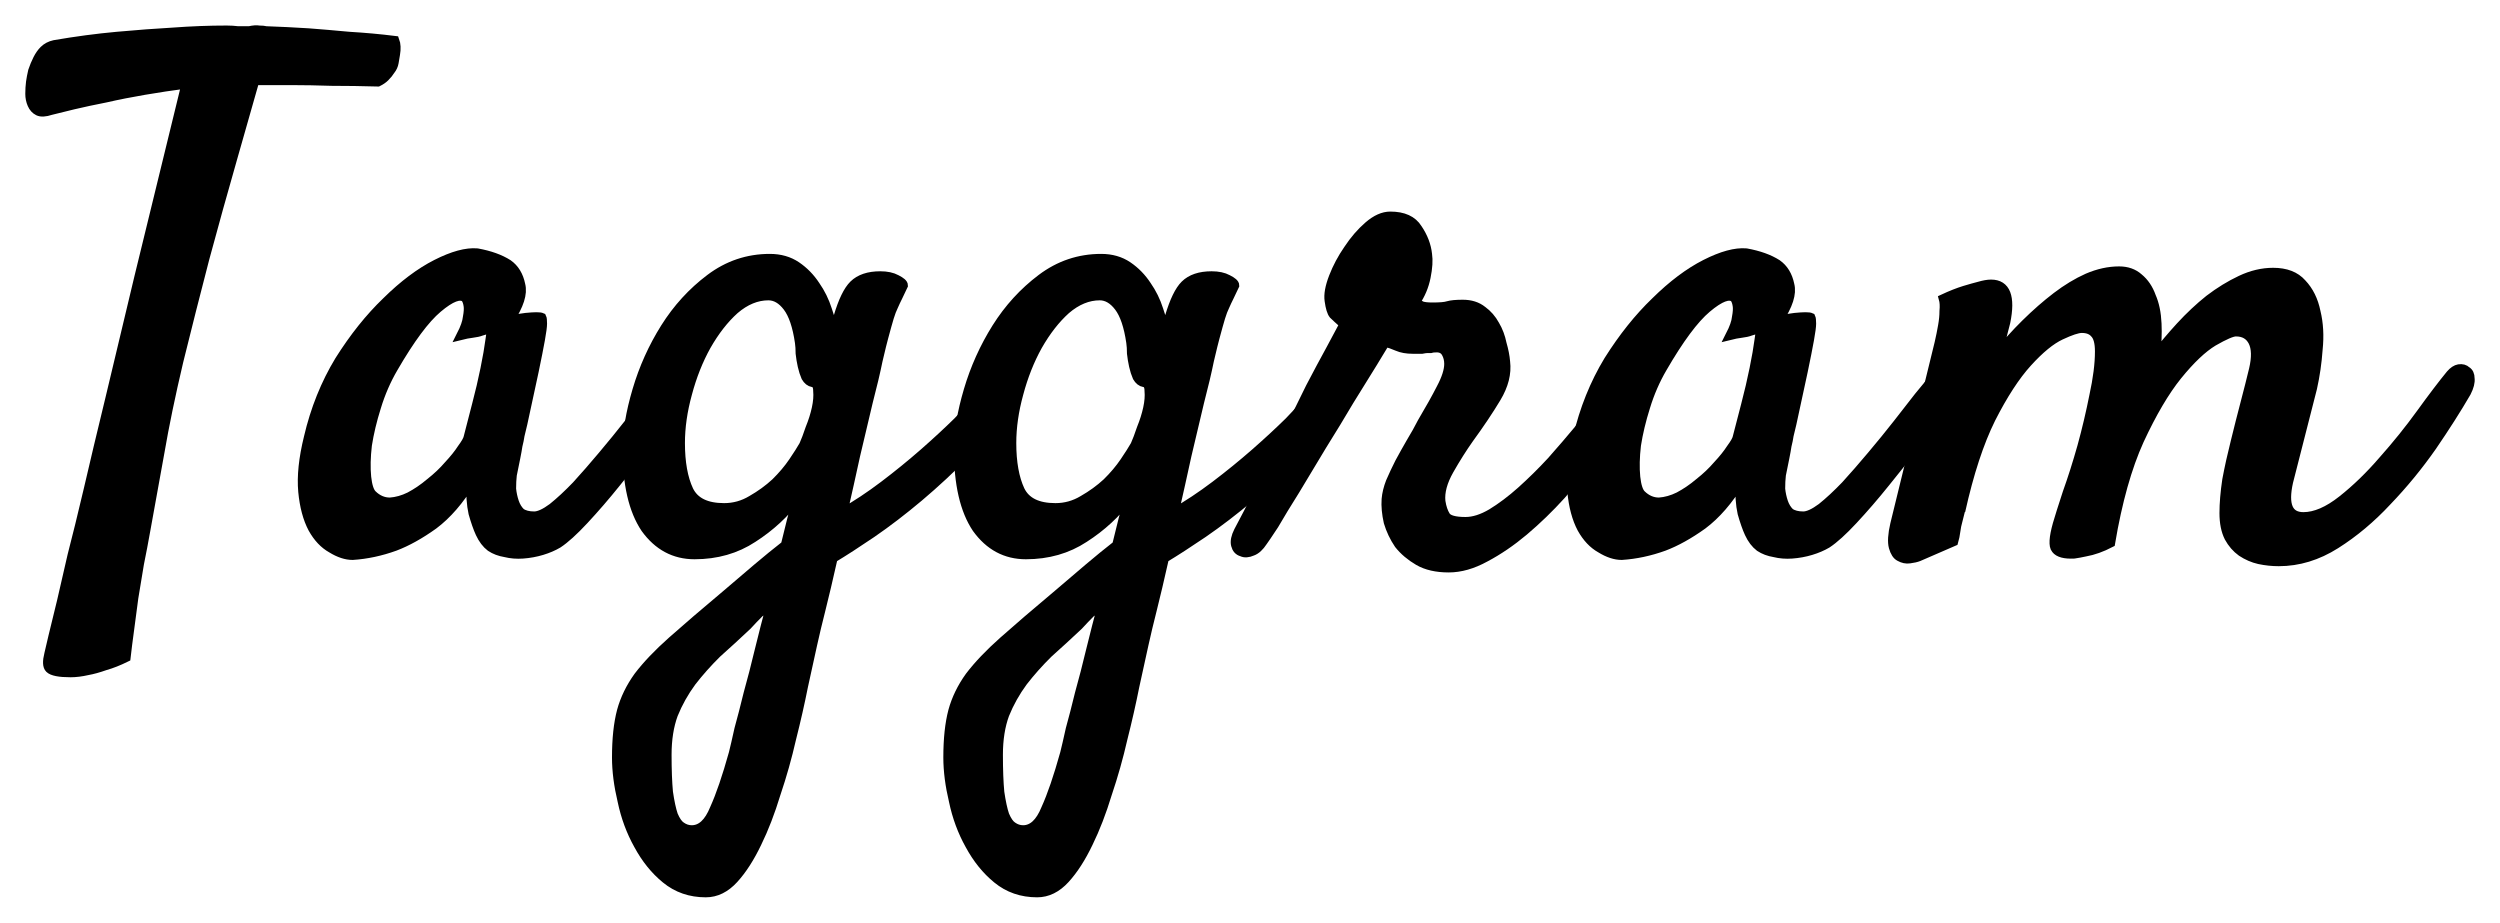 <svg width="84" height="31" viewBox="0 0 84 31" fill="none" xmlns="http://www.w3.org/2000/svg">
<path d="M1.709 3.713C1.52 3.776 1.378 3.783 1.284 3.737C1.189 3.69 1.118 3.612 1.071 3.503C1.024 3.395 1 3.278 1 3.154C1 3.014 1.008 2.881 1.024 2.757C1.039 2.648 1.063 2.524 1.095 2.384C1.142 2.244 1.197 2.112 1.26 1.987C1.323 1.863 1.394 1.762 1.473 1.684C1.567 1.591 1.685 1.529 1.827 1.498C2.552 1.373 3.253 1.28 3.931 1.218C4.624 1.155 5.247 1.109 5.798 1.078C6.429 1.031 7.035 1.008 7.618 1.008C7.744 1.008 7.87 1.016 7.997 1.031C8.123 1.031 8.249 1.031 8.375 1.031C8.517 1 8.627 0.992 8.706 1.008C8.8 1.008 8.879 1.016 8.942 1.031C9.399 1.047 9.872 1.07 10.36 1.101C10.77 1.132 11.227 1.171 11.731 1.218C12.251 1.249 12.763 1.295 13.268 1.358C13.315 1.482 13.323 1.638 13.291 1.824C13.275 1.917 13.26 2.011 13.244 2.104C13.228 2.197 13.189 2.283 13.126 2.361C13.079 2.438 13.015 2.516 12.937 2.594C12.874 2.656 12.795 2.71 12.7 2.757C12.165 2.742 11.645 2.734 11.14 2.734C10.652 2.718 10.218 2.71 9.84 2.71H8.564C8.359 3.426 8.107 4.312 7.807 5.369C7.508 6.411 7.201 7.515 6.886 8.681C6.586 9.832 6.295 10.983 6.011 12.133C5.743 13.269 5.53 14.295 5.373 15.212C5.215 16.099 5.058 16.969 4.9 17.825C4.837 18.182 4.766 18.555 4.687 18.944C4.624 19.333 4.561 19.714 4.498 20.087C4.451 20.46 4.404 20.818 4.356 21.16C4.309 21.502 4.27 21.813 4.238 22.093C3.986 22.217 3.75 22.311 3.529 22.373C3.309 22.451 3.112 22.505 2.938 22.536C2.733 22.583 2.544 22.606 2.371 22.606C1.993 22.606 1.756 22.559 1.662 22.466C1.583 22.389 1.575 22.225 1.638 21.976C1.685 21.759 1.827 21.168 2.064 20.204C2.158 19.799 2.276 19.286 2.418 18.664C2.576 18.058 2.757 17.319 2.962 16.448C3.167 15.562 3.411 14.536 3.695 13.37C3.978 12.188 4.301 10.835 4.664 9.311L6.247 2.827C5.775 2.889 5.31 2.959 4.853 3.037C4.396 3.115 3.962 3.2 3.553 3.294C3.159 3.371 2.796 3.449 2.465 3.527C2.15 3.605 1.898 3.667 1.709 3.713Z" fill="black"/>
<path d="M22.651 13.673C22.431 13.984 22.147 14.373 21.8 14.839C21.454 15.29 21.091 15.749 20.713 16.215C20.351 16.666 19.988 17.086 19.626 17.475C19.279 17.848 18.988 18.112 18.751 18.268C18.594 18.361 18.413 18.439 18.208 18.501C18.003 18.563 17.79 18.602 17.57 18.618C17.365 18.633 17.168 18.618 16.979 18.571C16.79 18.54 16.624 18.478 16.482 18.384C16.34 18.276 16.222 18.12 16.128 17.918C16.049 17.747 15.97 17.521 15.891 17.242C15.828 16.962 15.805 16.612 15.82 16.192C15.442 16.814 15.025 17.296 14.568 17.638C14.111 17.965 13.677 18.206 13.268 18.361C12.795 18.532 12.322 18.633 11.849 18.664C11.629 18.664 11.392 18.587 11.14 18.431C10.888 18.291 10.675 18.066 10.502 17.755C10.329 17.428 10.218 17.016 10.171 16.518C10.124 16.005 10.187 15.399 10.36 14.699C10.581 13.751 10.928 12.888 11.4 12.11C11.889 11.333 12.417 10.672 12.984 10.128C13.551 9.568 14.111 9.148 14.662 8.868C15.214 8.588 15.671 8.464 16.033 8.495C16.459 8.573 16.805 8.697 17.073 8.868C17.294 9.024 17.436 9.257 17.499 9.568C17.577 9.863 17.451 10.26 17.12 10.757C17.341 10.711 17.522 10.68 17.664 10.664C17.822 10.649 17.94 10.641 18.019 10.641C18.113 10.641 18.176 10.649 18.208 10.664C18.224 10.695 18.231 10.765 18.231 10.874C18.231 10.967 18.208 11.146 18.16 11.411C18.113 11.675 18.042 12.032 17.948 12.483C17.853 12.934 17.727 13.517 17.57 14.233C17.538 14.373 17.506 14.505 17.475 14.629C17.459 14.738 17.436 14.855 17.404 14.979C17.388 15.088 17.365 15.22 17.333 15.376C17.302 15.531 17.262 15.726 17.215 15.959C17.199 16.099 17.191 16.254 17.191 16.425C17.207 16.581 17.239 16.728 17.286 16.868C17.333 17.008 17.404 17.125 17.499 17.218C17.609 17.296 17.759 17.335 17.948 17.335C18.105 17.335 18.31 17.242 18.562 17.055C18.814 16.853 19.082 16.604 19.366 16.309C19.65 15.998 19.941 15.663 20.241 15.306C20.556 14.932 20.847 14.575 21.115 14.233C21.383 13.891 21.619 13.587 21.824 13.323C22.045 13.059 22.202 12.864 22.297 12.74C22.423 12.6 22.549 12.522 22.675 12.507C22.801 12.476 22.896 12.507 22.959 12.6C23.022 12.693 23.03 12.833 22.982 13.02C22.951 13.206 22.841 13.424 22.651 13.673ZM15.726 14.699C15.805 14.388 15.899 14.023 16.009 13.603C16.12 13.183 16.214 12.779 16.293 12.39C16.372 12.001 16.427 11.683 16.459 11.434C16.506 11.169 16.498 11.045 16.435 11.061C16.356 11.076 16.27 11.1 16.175 11.131C16.096 11.162 15.994 11.185 15.868 11.2C15.742 11.216 15.616 11.239 15.489 11.271C15.616 11.022 15.686 10.82 15.702 10.664C15.734 10.493 15.742 10.361 15.726 10.268C15.71 10.159 15.679 10.073 15.631 10.011C15.458 9.871 15.151 9.988 14.709 10.361C14.284 10.719 13.788 11.387 13.22 12.367C12.984 12.771 12.795 13.206 12.653 13.673C12.511 14.124 12.409 14.552 12.346 14.956C12.299 15.36 12.291 15.718 12.322 16.029C12.354 16.324 12.417 16.518 12.511 16.612C12.684 16.783 12.882 16.868 13.102 16.868C13.323 16.853 13.543 16.791 13.764 16.682C14 16.557 14.229 16.402 14.449 16.215C14.686 16.029 14.891 15.834 15.064 15.632C15.253 15.43 15.403 15.243 15.513 15.072C15.639 14.901 15.71 14.777 15.726 14.699Z" fill="black"/>
<path d="M27.308 21.65C27.229 22.023 27.127 22.489 27.001 23.049C26.89 23.609 26.756 24.2 26.599 24.822C26.457 25.444 26.284 26.058 26.079 26.665C25.89 27.287 25.677 27.839 25.441 28.321C25.204 28.818 24.944 29.223 24.661 29.534C24.377 29.845 24.062 30 23.715 30C23.195 30 22.746 29.845 22.368 29.534C22.005 29.238 21.698 28.857 21.446 28.391C21.194 27.94 21.013 27.45 20.902 26.921C20.776 26.392 20.713 25.903 20.713 25.452C20.713 24.83 20.768 24.309 20.879 23.889C20.989 23.485 21.178 23.096 21.446 22.723C21.73 22.35 22.108 21.953 22.581 21.533C23.053 21.113 23.66 20.593 24.401 19.971C24.763 19.66 25.11 19.364 25.441 19.084C25.771 18.804 26.087 18.548 26.386 18.314C26.465 18.003 26.536 17.716 26.599 17.451C26.678 17.172 26.741 16.923 26.788 16.705C26.378 17.249 25.882 17.708 25.299 18.081C24.732 18.454 24.078 18.641 23.337 18.641C22.659 18.641 22.108 18.346 21.682 17.755C21.273 17.148 21.068 16.262 21.068 15.096C21.068 14.52 21.178 13.86 21.399 13.113C21.619 12.367 21.934 11.667 22.344 11.014C22.754 10.361 23.258 9.809 23.857 9.358C24.456 8.907 25.125 8.681 25.866 8.681C26.213 8.681 26.512 8.767 26.764 8.938C27.016 9.109 27.229 9.327 27.402 9.591C27.576 9.84 27.71 10.112 27.804 10.408C27.899 10.687 27.97 10.952 28.017 11.2C28.049 11.107 28.072 11.014 28.088 10.921C28.104 10.812 28.127 10.719 28.159 10.641C28.316 10.112 28.49 9.754 28.679 9.568C28.884 9.366 29.183 9.265 29.577 9.265C29.798 9.265 29.979 9.303 30.121 9.381C30.278 9.459 30.357 9.529 30.357 9.591C30.278 9.762 30.215 9.894 30.168 9.988C30.121 10.081 30.073 10.182 30.026 10.291C29.979 10.384 29.932 10.509 29.884 10.664C29.837 10.82 29.774 11.045 29.695 11.341C29.664 11.449 29.601 11.706 29.506 12.11C29.427 12.499 29.317 12.965 29.175 13.51C29.049 14.054 28.907 14.652 28.75 15.306C28.608 15.959 28.466 16.596 28.324 17.218C28.766 16.969 29.223 16.666 29.695 16.309C30.168 15.951 30.617 15.585 31.043 15.212C31.468 14.839 31.846 14.489 32.177 14.163C32.508 13.821 32.752 13.541 32.91 13.323C33.036 13.136 33.178 13.004 33.335 12.927C33.493 12.849 33.627 12.825 33.737 12.857C33.863 12.872 33.934 12.942 33.95 13.066C33.981 13.175 33.934 13.331 33.808 13.533C33.446 14.108 33.004 14.668 32.484 15.212C31.964 15.741 31.429 16.239 30.877 16.705C30.341 17.156 29.814 17.56 29.293 17.918C28.789 18.26 28.356 18.54 27.993 18.758C27.836 19.457 27.702 20.025 27.592 20.46C27.481 20.896 27.387 21.292 27.308 21.65ZM24.33 17.055C24.661 17.055 24.968 16.969 25.252 16.798C25.551 16.627 25.819 16.433 26.055 16.215C26.291 15.982 26.488 15.749 26.646 15.515C26.804 15.282 26.922 15.096 27.001 14.956C27.064 14.816 27.135 14.629 27.213 14.396C27.308 14.163 27.379 13.937 27.426 13.72C27.473 13.502 27.489 13.307 27.473 13.136C27.473 12.965 27.418 12.872 27.308 12.857C27.213 12.841 27.135 12.779 27.072 12.67C27.024 12.561 26.985 12.437 26.953 12.297C26.922 12.157 26.898 12.017 26.883 11.877C26.883 11.737 26.875 11.613 26.859 11.504C26.78 10.96 26.646 10.563 26.457 10.314C26.268 10.065 26.055 9.941 25.819 9.941C25.425 9.941 25.047 10.097 24.684 10.408C24.338 10.719 24.022 11.123 23.739 11.62C23.471 12.102 23.258 12.639 23.101 13.23C22.943 13.805 22.864 14.357 22.864 14.886C22.864 15.539 22.959 16.068 23.148 16.472C23.337 16.861 23.731 17.055 24.33 17.055ZM23.242 27.878C23.558 27.878 23.81 27.644 23.999 27.178C24.204 26.727 24.416 26.105 24.637 25.312C24.684 25.125 24.747 24.853 24.826 24.495C24.921 24.153 25.023 23.757 25.133 23.306C25.259 22.855 25.386 22.365 25.512 21.837C25.638 21.323 25.771 20.802 25.913 20.274C25.787 20.383 25.653 20.491 25.512 20.6C25.386 20.725 25.252 20.865 25.11 21.02C24.763 21.347 24.424 21.658 24.093 21.953C23.778 22.264 23.494 22.583 23.242 22.909C22.99 23.252 22.785 23.617 22.628 24.006C22.486 24.394 22.415 24.845 22.415 25.358C22.415 25.872 22.431 26.291 22.462 26.618C22.51 26.945 22.565 27.201 22.628 27.388C22.707 27.574 22.793 27.699 22.888 27.761C22.998 27.839 23.116 27.878 23.242 27.878Z" fill="black"/>
<path d="M38.441 21.65C38.362 22.023 38.26 22.489 38.134 23.049C38.023 23.609 37.889 24.2 37.732 24.822C37.59 25.444 37.417 26.058 37.212 26.665C37.023 27.287 36.81 27.839 36.574 28.321C36.337 28.818 36.077 29.223 35.794 29.534C35.51 29.845 35.195 30 34.848 30C34.328 30 33.879 29.845 33.501 29.534C33.138 29.238 32.831 28.857 32.579 28.391C32.327 27.94 32.146 27.45 32.035 26.921C31.909 26.392 31.846 25.903 31.846 25.452C31.846 24.83 31.901 24.309 32.012 23.889C32.122 23.485 32.311 23.096 32.579 22.723C32.863 22.35 33.241 21.953 33.714 21.533C34.186 21.113 34.793 20.593 35.534 19.971C35.896 19.66 36.243 19.364 36.574 19.084C36.904 18.804 37.22 18.548 37.519 18.314C37.598 18.003 37.669 17.716 37.732 17.451C37.811 17.172 37.874 16.923 37.921 16.705C37.511 17.249 37.015 17.708 36.432 18.081C35.864 18.454 35.211 18.641 34.47 18.641C33.792 18.641 33.241 18.346 32.815 17.755C32.406 17.148 32.201 16.262 32.201 15.096C32.201 14.52 32.311 13.86 32.532 13.113C32.752 12.367 33.068 11.667 33.477 11.014C33.887 10.361 34.391 9.809 34.99 9.358C35.589 8.907 36.258 8.681 36.999 8.681C37.346 8.681 37.645 8.767 37.897 8.938C38.149 9.109 38.362 9.327 38.535 9.591C38.709 9.84 38.843 10.112 38.937 10.408C39.032 10.687 39.103 10.952 39.15 11.2C39.182 11.107 39.205 11.014 39.221 10.921C39.237 10.812 39.26 10.719 39.292 10.641C39.45 10.112 39.623 9.754 39.812 9.568C40.017 9.366 40.316 9.265 40.71 9.265C40.931 9.265 41.112 9.303 41.254 9.381C41.411 9.459 41.49 9.529 41.49 9.591C41.411 9.762 41.348 9.894 41.301 9.988C41.254 10.081 41.206 10.182 41.159 10.291C41.112 10.384 41.065 10.509 41.017 10.664C40.97 10.82 40.907 11.045 40.828 11.341C40.797 11.449 40.734 11.706 40.639 12.11C40.56 12.499 40.45 12.965 40.308 13.51C40.182 14.054 40.04 14.652 39.883 15.306C39.741 15.959 39.599 16.596 39.457 17.218C39.899 16.969 40.355 16.666 40.828 16.309C41.301 15.951 41.75 15.585 42.176 15.212C42.601 14.839 42.979 14.489 43.31 14.163C43.641 13.821 43.885 13.541 44.043 13.323C44.169 13.136 44.311 13.004 44.468 12.927C44.626 12.849 44.76 12.825 44.87 12.857C44.996 12.872 45.067 12.942 45.083 13.066C45.114 13.175 45.067 13.331 44.941 13.533C44.579 14.108 44.138 14.668 43.617 15.212C43.097 15.741 42.562 16.239 42.01 16.705C41.474 17.156 40.947 17.56 40.426 17.918C39.922 18.26 39.489 18.54 39.126 18.758C38.969 19.457 38.835 20.025 38.725 20.46C38.614 20.896 38.52 21.292 38.441 21.65ZM35.463 17.055C35.794 17.055 36.101 16.969 36.385 16.798C36.684 16.627 36.952 16.433 37.188 16.215C37.425 15.982 37.621 15.749 37.779 15.515C37.937 15.282 38.055 15.096 38.134 14.956C38.197 14.816 38.268 14.629 38.346 14.396C38.441 14.163 38.512 13.937 38.559 13.72C38.606 13.502 38.622 13.307 38.606 13.136C38.606 12.965 38.551 12.872 38.441 12.857C38.346 12.841 38.268 12.779 38.205 12.67C38.157 12.561 38.118 12.437 38.086 12.297C38.055 12.157 38.031 12.017 38.016 11.877C38.016 11.737 38.008 11.613 37.992 11.504C37.913 10.96 37.779 10.563 37.59 10.314C37.401 10.065 37.188 9.941 36.952 9.941C36.558 9.941 36.18 10.097 35.817 10.408C35.471 10.719 35.155 11.123 34.872 11.62C34.604 12.102 34.391 12.639 34.234 13.23C34.076 13.805 33.997 14.357 33.997 14.886C33.997 15.539 34.092 16.068 34.281 16.472C34.47 16.861 34.864 17.055 35.463 17.055ZM34.375 27.878C34.691 27.878 34.943 27.644 35.132 27.178C35.337 26.727 35.549 26.105 35.77 25.312C35.817 25.125 35.88 24.853 35.959 24.495C36.054 24.153 36.156 23.757 36.266 23.306C36.392 22.855 36.519 22.365 36.645 21.837C36.771 21.323 36.904 20.802 37.046 20.274C36.92 20.383 36.786 20.491 36.645 20.6C36.519 20.725 36.385 20.865 36.243 21.02C35.896 21.347 35.557 21.658 35.226 21.953C34.911 22.264 34.627 22.583 34.375 22.909C34.123 23.252 33.918 23.617 33.761 24.006C33.619 24.394 33.548 24.845 33.548 25.358C33.548 25.872 33.564 26.291 33.595 26.618C33.643 26.945 33.698 27.201 33.761 27.388C33.84 27.574 33.926 27.699 34.021 27.761C34.131 27.839 34.249 27.878 34.375 27.878Z" fill="black"/>
<path d="M42.436 18.198C42.325 18.369 42.207 18.478 42.081 18.524C41.939 18.587 41.821 18.594 41.727 18.548C41.616 18.517 41.545 18.439 41.514 18.314C41.482 18.19 41.514 18.035 41.608 17.848C41.656 17.755 41.766 17.545 41.939 17.218C42.097 16.892 42.294 16.503 42.53 16.052C42.751 15.585 42.995 15.088 43.263 14.559C43.531 14.015 43.783 13.502 44.019 13.02C44.271 12.538 44.5 12.11 44.705 11.737C44.91 11.348 45.059 11.068 45.154 10.897C44.98 10.742 44.862 10.633 44.799 10.571C44.736 10.493 44.689 10.338 44.657 10.104C44.626 9.902 44.673 9.638 44.799 9.311C44.925 8.985 45.091 8.674 45.296 8.378C45.501 8.067 45.729 7.803 45.981 7.585C46.233 7.368 46.477 7.259 46.714 7.259C47.155 7.259 47.462 7.399 47.636 7.679C47.825 7.958 47.935 8.246 47.967 8.542C47.998 8.744 47.982 9 47.919 9.311C47.856 9.622 47.738 9.902 47.565 10.151C47.612 10.182 47.675 10.221 47.754 10.268C47.833 10.299 47.959 10.314 48.132 10.314C48.384 10.314 48.558 10.299 48.652 10.268C48.762 10.236 48.928 10.221 49.148 10.221C49.416 10.221 49.637 10.291 49.81 10.431C49.984 10.555 50.126 10.719 50.236 10.921C50.346 11.107 50.425 11.317 50.472 11.55C50.535 11.768 50.575 11.97 50.59 12.157C50.638 12.546 50.535 12.95 50.283 13.37C50.031 13.79 49.724 14.248 49.361 14.746C49.141 15.057 48.92 15.407 48.699 15.795C48.479 16.184 48.384 16.534 48.416 16.845C48.447 17.047 48.502 17.21 48.581 17.335C48.66 17.459 48.881 17.521 49.243 17.521C49.511 17.521 49.802 17.428 50.118 17.242C50.449 17.039 50.779 16.791 51.11 16.495C51.457 16.184 51.796 15.85 52.127 15.492C52.458 15.119 52.765 14.761 53.049 14.419C53.332 14.062 53.569 13.743 53.758 13.463C53.963 13.183 54.112 12.981 54.207 12.857C54.286 12.732 54.388 12.647 54.514 12.6C54.64 12.553 54.751 12.553 54.845 12.6C54.94 12.647 54.995 12.74 55.011 12.88C55.042 13.02 54.987 13.206 54.845 13.44C54.751 13.595 54.585 13.844 54.349 14.186C54.128 14.528 53.852 14.909 53.521 15.329C53.206 15.749 52.852 16.184 52.458 16.635C52.064 17.07 51.646 17.475 51.205 17.848C50.779 18.206 50.346 18.501 49.905 18.734C49.479 18.968 49.07 19.084 48.676 19.084C48.266 19.084 47.927 19.006 47.659 18.851C47.392 18.695 47.171 18.509 46.998 18.291C46.84 18.058 46.722 17.809 46.643 17.545C46.58 17.265 46.556 17.008 46.572 16.775C46.588 16.588 46.635 16.394 46.714 16.192C46.808 15.974 46.911 15.757 47.021 15.539C47.147 15.306 47.273 15.08 47.399 14.863C47.541 14.629 47.667 14.404 47.778 14.186C48.045 13.735 48.258 13.354 48.416 13.043C48.589 12.717 48.676 12.444 48.676 12.227C48.676 12.087 48.644 11.963 48.581 11.854C48.518 11.745 48.416 11.69 48.274 11.69C48.179 11.69 48.108 11.698 48.061 11.714C48.03 11.714 47.99 11.714 47.943 11.714C47.911 11.714 47.856 11.721 47.778 11.737C47.715 11.737 47.612 11.737 47.47 11.737C47.265 11.737 47.092 11.706 46.95 11.644C46.808 11.582 46.675 11.535 46.548 11.504C46.485 11.613 46.344 11.846 46.123 12.204C45.902 12.561 45.642 12.981 45.343 13.463C45.059 13.945 44.752 14.45 44.421 14.979C44.106 15.508 43.806 16.005 43.523 16.472C43.239 16.923 43.003 17.311 42.814 17.638C42.609 17.949 42.483 18.136 42.436 18.198Z" fill="black"/>
<path d="M65.293 13.673C65.072 13.984 64.788 14.373 64.442 14.839C64.095 15.29 63.733 15.749 63.354 16.215C62.992 16.666 62.629 17.086 62.267 17.475C61.92 17.848 61.629 18.112 61.392 18.268C61.235 18.361 61.054 18.439 60.849 18.501C60.644 18.563 60.431 18.602 60.211 18.618C60.006 18.633 59.809 18.618 59.62 18.571C59.431 18.54 59.265 18.478 59.123 18.384C58.981 18.276 58.863 18.12 58.769 17.918C58.69 17.747 58.611 17.521 58.532 17.242C58.469 16.962 58.446 16.612 58.462 16.192C58.083 16.814 57.666 17.296 57.209 17.638C56.752 17.965 56.318 18.206 55.909 18.361C55.436 18.532 54.963 18.633 54.49 18.664C54.27 18.664 54.033 18.587 53.781 18.431C53.529 18.291 53.316 18.066 53.143 17.755C52.97 17.428 52.859 17.016 52.812 16.518C52.765 16.005 52.828 15.399 53.001 14.699C53.222 13.751 53.569 12.888 54.041 12.11C54.53 11.333 55.058 10.672 55.625 10.128C56.192 9.568 56.752 9.148 57.303 8.868C57.855 8.588 58.312 8.464 58.674 8.495C59.1 8.573 59.446 8.697 59.714 8.868C59.935 9.024 60.077 9.257 60.14 9.568C60.218 9.863 60.092 10.26 59.761 10.757C59.982 10.711 60.163 10.68 60.305 10.664C60.463 10.649 60.581 10.641 60.66 10.641C60.754 10.641 60.817 10.649 60.849 10.664C60.864 10.695 60.872 10.765 60.872 10.874C60.872 10.967 60.849 11.146 60.801 11.411C60.754 11.675 60.683 12.032 60.589 12.483C60.494 12.934 60.368 13.517 60.211 14.233C60.179 14.373 60.148 14.505 60.116 14.629C60.1 14.738 60.077 14.855 60.045 14.979C60.029 15.088 60.006 15.22 59.974 15.376C59.943 15.531 59.903 15.726 59.856 15.959C59.84 16.099 59.832 16.254 59.832 16.425C59.848 16.581 59.88 16.728 59.927 16.868C59.974 17.008 60.045 17.125 60.14 17.218C60.25 17.296 60.4 17.335 60.589 17.335C60.746 17.335 60.951 17.242 61.203 17.055C61.456 16.853 61.723 16.604 62.007 16.309C62.291 15.998 62.582 15.663 62.882 15.306C63.197 14.932 63.488 14.575 63.756 14.233C64.024 13.891 64.26 13.587 64.465 13.323C64.686 13.059 64.843 12.864 64.938 12.74C65.064 12.6 65.19 12.522 65.316 12.507C65.442 12.476 65.537 12.507 65.6 12.6C65.663 12.693 65.671 12.833 65.624 13.02C65.592 13.206 65.482 13.424 65.293 13.673ZM58.367 14.699C58.446 14.388 58.54 14.023 58.651 13.603C58.761 13.183 58.855 12.779 58.934 12.39C59.013 12.001 59.068 11.683 59.1 11.434C59.147 11.169 59.139 11.045 59.076 11.061C58.997 11.076 58.911 11.1 58.816 11.131C58.737 11.162 58.635 11.185 58.509 11.2C58.383 11.216 58.257 11.239 58.13 11.271C58.257 11.022 58.328 10.82 58.343 10.664C58.375 10.493 58.383 10.361 58.367 10.268C58.351 10.159 58.32 10.073 58.272 10.011C58.099 9.871 57.792 9.988 57.35 10.361C56.925 10.719 56.429 11.387 55.861 12.367C55.625 12.771 55.436 13.206 55.294 13.673C55.152 14.124 55.05 14.552 54.987 14.956C54.94 15.36 54.932 15.718 54.963 16.029C54.995 16.324 55.058 16.518 55.152 16.612C55.326 16.783 55.523 16.868 55.743 16.868C55.964 16.853 56.184 16.791 56.405 16.682C56.641 16.557 56.87 16.402 57.09 16.215C57.327 16.029 57.532 15.834 57.705 15.632C57.894 15.43 58.044 15.243 58.154 15.072C58.28 14.901 58.351 14.777 58.367 14.699Z" fill="black"/>
<path d="M74.724 17.242C74.724 16.915 74.755 16.542 74.818 16.122C74.897 15.702 74.992 15.274 75.102 14.839C75.212 14.388 75.323 13.953 75.433 13.533C75.543 13.113 75.638 12.74 75.716 12.413C75.811 12.009 75.803 11.698 75.693 11.48C75.582 11.263 75.393 11.154 75.126 11.154C74.999 11.154 74.747 11.263 74.369 11.48C74.007 11.698 73.605 12.079 73.164 12.623C72.738 13.152 72.313 13.875 71.887 14.793C71.478 15.694 71.154 16.845 70.918 18.244C70.619 18.4 70.335 18.501 70.067 18.548C69.925 18.579 69.799 18.602 69.689 18.618C69.374 18.633 69.169 18.579 69.074 18.454C68.98 18.346 68.996 18.066 69.122 17.615C69.185 17.397 69.295 17.047 69.453 16.565C69.626 16.083 69.791 15.562 69.949 15.002C70.107 14.427 70.24 13.86 70.351 13.3C70.477 12.724 70.54 12.227 70.54 11.807C70.54 11.511 70.485 11.309 70.374 11.2C70.28 11.092 70.138 11.037 69.949 11.037C69.807 11.037 69.571 11.115 69.24 11.271C68.909 11.426 68.539 11.729 68.129 12.18C67.719 12.631 67.31 13.261 66.9 14.069C66.506 14.863 66.167 15.896 65.883 17.172V17.125C65.852 17.249 65.82 17.374 65.789 17.498C65.757 17.607 65.734 17.724 65.718 17.848C65.702 17.972 65.679 18.089 65.647 18.198L64.465 18.711C64.386 18.742 64.284 18.765 64.158 18.781C64.048 18.797 63.937 18.773 63.827 18.711C63.733 18.664 63.662 18.555 63.614 18.384C63.567 18.213 63.583 17.957 63.662 17.615L65.151 11.527C65.198 11.325 65.237 11.131 65.269 10.944C65.3 10.773 65.316 10.61 65.316 10.454C65.332 10.283 65.324 10.143 65.293 10.034C65.56 9.91 65.797 9.817 66.002 9.754C66.207 9.692 66.372 9.646 66.498 9.614C66.656 9.568 66.79 9.544 66.9 9.544C67.404 9.544 67.57 9.972 67.396 10.827C67.333 11.076 67.239 11.442 67.113 11.924C67.412 11.55 67.727 11.2 68.058 10.874C68.405 10.532 68.751 10.229 69.098 9.964C69.445 9.7 69.791 9.49 70.138 9.335C70.501 9.179 70.855 9.101 71.202 9.101C71.47 9.101 71.69 9.179 71.864 9.335C72.053 9.49 72.195 9.7 72.289 9.964C72.399 10.213 72.462 10.516 72.478 10.874C72.494 11.216 72.478 11.574 72.431 11.947C72.683 11.62 72.959 11.294 73.258 10.967C73.573 10.625 73.896 10.322 74.227 10.058C74.574 9.793 74.928 9.576 75.291 9.405C75.653 9.234 76.016 9.148 76.378 9.148C76.804 9.148 77.127 9.272 77.347 9.521C77.584 9.77 77.741 10.089 77.82 10.477C77.915 10.866 77.938 11.286 77.891 11.737C77.859 12.188 77.796 12.623 77.702 13.043L76.898 16.192C76.725 16.969 76.89 17.358 77.395 17.358C77.789 17.358 78.222 17.172 78.695 16.798C79.167 16.425 79.624 15.982 80.066 15.469C80.523 14.956 80.948 14.427 81.342 13.883C81.736 13.339 82.067 12.903 82.335 12.577C82.429 12.468 82.524 12.406 82.618 12.39C82.729 12.374 82.815 12.398 82.878 12.46C82.957 12.507 82.997 12.592 82.997 12.717C83.012 12.841 82.973 12.996 82.878 13.183C82.563 13.727 82.177 14.334 81.72 15.002C81.263 15.655 80.759 16.27 80.207 16.845C79.672 17.42 79.097 17.902 78.482 18.291C77.867 18.68 77.229 18.874 76.567 18.874C76.347 18.874 76.126 18.851 75.906 18.804C75.701 18.758 75.504 18.672 75.315 18.548C75.141 18.423 74.999 18.26 74.889 18.058C74.779 17.84 74.724 17.568 74.724 17.242Z" fill="black"/>
<path d="M1.709 3.713C1.52 3.776 1.378 3.783 1.284 3.737C1.189 3.69 1.118 3.612 1.071 3.503C1.024 3.395 1 3.278 1 3.154C1 3.014 1.008 2.881 1.024 2.757C1.039 2.648 1.063 2.524 1.095 2.384C1.142 2.244 1.197 2.112 1.26 1.987C1.323 1.863 1.394 1.762 1.473 1.684C1.567 1.591 1.685 1.529 1.827 1.498C2.552 1.373 3.253 1.28 3.931 1.218C4.624 1.155 5.247 1.109 5.798 1.078C6.429 1.031 7.035 1.008 7.618 1.008C7.744 1.008 7.87 1.016 7.997 1.031C8.123 1.031 8.249 1.031 8.375 1.031C8.517 1 8.627 0.992 8.706 1.008C8.8 1.008 8.879 1.016 8.942 1.031C9.399 1.047 9.872 1.07 10.36 1.101C10.77 1.132 11.227 1.171 11.731 1.218C12.251 1.249 12.763 1.295 13.268 1.358C13.315 1.482 13.323 1.638 13.291 1.824C13.275 1.917 13.26 2.011 13.244 2.104C13.228 2.197 13.189 2.283 13.126 2.361C13.079 2.438 13.015 2.516 12.937 2.594C12.874 2.656 12.795 2.71 12.7 2.757C12.165 2.742 11.645 2.734 11.14 2.734C10.652 2.718 10.218 2.71 9.84 2.71H8.564C8.359 3.426 8.107 4.312 7.807 5.369C7.508 6.411 7.201 7.515 6.886 8.681C6.586 9.832 6.295 10.983 6.011 12.133C5.743 13.269 5.53 14.295 5.373 15.212C5.215 16.099 5.058 16.969 4.9 17.825C4.837 18.182 4.766 18.555 4.687 18.944C4.624 19.333 4.561 19.714 4.498 20.087C4.451 20.46 4.404 20.818 4.356 21.16C4.309 21.502 4.27 21.813 4.238 22.093C3.986 22.217 3.75 22.311 3.529 22.373C3.309 22.451 3.112 22.505 2.938 22.536C2.733 22.583 2.544 22.606 2.371 22.606C1.993 22.606 1.756 22.559 1.662 22.466C1.583 22.389 1.575 22.225 1.638 21.976C1.685 21.759 1.827 21.168 2.064 20.204C2.158 19.799 2.276 19.286 2.418 18.664C2.576 18.058 2.757 17.319 2.962 16.448C3.167 15.562 3.411 14.536 3.695 13.37C3.978 12.188 4.301 10.835 4.664 9.311L6.247 2.827C5.775 2.889 5.31 2.959 4.853 3.037C4.396 3.115 3.962 3.2 3.553 3.294C3.159 3.371 2.796 3.449 2.465 3.527C2.15 3.605 1.898 3.667 1.709 3.713Z" stroke="black" stroke-width="0.3"/>
<path d="M22.651 13.673C22.431 13.984 22.147 14.373 21.8 14.839C21.454 15.29 21.091 15.749 20.713 16.215C20.351 16.666 19.988 17.086 19.626 17.475C19.279 17.848 18.988 18.112 18.751 18.268C18.594 18.361 18.413 18.439 18.208 18.501C18.003 18.563 17.79 18.602 17.57 18.618C17.365 18.633 17.168 18.618 16.979 18.571C16.79 18.54 16.624 18.478 16.482 18.384C16.34 18.276 16.222 18.12 16.128 17.918C16.049 17.747 15.97 17.521 15.891 17.242C15.828 16.962 15.805 16.612 15.82 16.192C15.442 16.814 15.025 17.296 14.568 17.638C14.111 17.965 13.677 18.206 13.268 18.361C12.795 18.532 12.322 18.633 11.849 18.664C11.629 18.664 11.392 18.587 11.14 18.431C10.888 18.291 10.675 18.066 10.502 17.755C10.329 17.428 10.218 17.016 10.171 16.518C10.124 16.005 10.187 15.399 10.36 14.699C10.581 13.751 10.928 12.888 11.4 12.11C11.889 11.333 12.417 10.672 12.984 10.128C13.551 9.568 14.111 9.148 14.662 8.868C15.214 8.588 15.671 8.464 16.033 8.495C16.459 8.573 16.805 8.697 17.073 8.868C17.294 9.024 17.436 9.257 17.499 9.568C17.577 9.863 17.451 10.26 17.12 10.757C17.341 10.711 17.522 10.68 17.664 10.664C17.822 10.649 17.94 10.641 18.019 10.641C18.113 10.641 18.176 10.649 18.208 10.664C18.224 10.695 18.231 10.765 18.231 10.874C18.231 10.967 18.208 11.146 18.16 11.411C18.113 11.675 18.042 12.032 17.948 12.483C17.853 12.934 17.727 13.517 17.57 14.233C17.538 14.373 17.506 14.505 17.475 14.629C17.459 14.738 17.436 14.855 17.404 14.979C17.388 15.088 17.365 15.22 17.333 15.376C17.302 15.531 17.262 15.726 17.215 15.959C17.199 16.099 17.191 16.254 17.191 16.425C17.207 16.581 17.239 16.728 17.286 16.868C17.333 17.008 17.404 17.125 17.499 17.218C17.609 17.296 17.759 17.335 17.948 17.335C18.105 17.335 18.31 17.242 18.562 17.055C18.814 16.853 19.082 16.604 19.366 16.309C19.65 15.998 19.941 15.663 20.241 15.306C20.556 14.932 20.847 14.575 21.115 14.233C21.383 13.891 21.619 13.587 21.824 13.323C22.045 13.059 22.202 12.864 22.297 12.74C22.423 12.6 22.549 12.522 22.675 12.507C22.801 12.476 22.896 12.507 22.959 12.6C23.022 12.693 23.03 12.833 22.982 13.02C22.951 13.206 22.841 13.424 22.651 13.673ZM15.726 14.699C15.805 14.388 15.899 14.023 16.009 13.603C16.12 13.183 16.214 12.779 16.293 12.39C16.372 12.001 16.427 11.683 16.459 11.434C16.506 11.169 16.498 11.045 16.435 11.061C16.356 11.076 16.27 11.1 16.175 11.131C16.096 11.162 15.994 11.185 15.868 11.2C15.742 11.216 15.616 11.239 15.489 11.271C15.616 11.022 15.686 10.82 15.702 10.664C15.734 10.493 15.742 10.361 15.726 10.268C15.71 10.159 15.679 10.073 15.631 10.011C15.458 9.871 15.151 9.988 14.709 10.361C14.284 10.719 13.788 11.387 13.22 12.367C12.984 12.771 12.795 13.206 12.653 13.673C12.511 14.124 12.409 14.552 12.346 14.956C12.299 15.36 12.291 15.718 12.322 16.029C12.354 16.324 12.417 16.518 12.511 16.612C12.684 16.783 12.882 16.868 13.102 16.868C13.323 16.853 13.543 16.791 13.764 16.682C14 16.557 14.229 16.402 14.449 16.215C14.686 16.029 14.891 15.834 15.064 15.632C15.253 15.43 15.403 15.243 15.513 15.072C15.639 14.901 15.71 14.777 15.726 14.699Z" stroke="black" stroke-width="0.3"/>
<path d="M27.308 21.65C27.229 22.023 27.127 22.489 27.001 23.049C26.89 23.609 26.756 24.2 26.599 24.822C26.457 25.444 26.284 26.058 26.079 26.665C25.89 27.287 25.677 27.839 25.441 28.321C25.204 28.818 24.944 29.223 24.661 29.534C24.377 29.845 24.062 30 23.715 30C23.195 30 22.746 29.845 22.368 29.534C22.005 29.238 21.698 28.857 21.446 28.391C21.194 27.94 21.013 27.45 20.902 26.921C20.776 26.392 20.713 25.903 20.713 25.452C20.713 24.83 20.768 24.309 20.879 23.889C20.989 23.485 21.178 23.096 21.446 22.723C21.73 22.35 22.108 21.953 22.581 21.533C23.053 21.113 23.66 20.593 24.401 19.971C24.763 19.66 25.11 19.364 25.441 19.084C25.771 18.804 26.087 18.548 26.386 18.314C26.465 18.003 26.536 17.716 26.599 17.451C26.678 17.172 26.741 16.923 26.788 16.705C26.378 17.249 25.882 17.708 25.299 18.081C24.732 18.454 24.078 18.641 23.337 18.641C22.659 18.641 22.108 18.346 21.682 17.755C21.273 17.148 21.068 16.262 21.068 15.096C21.068 14.52 21.178 13.86 21.399 13.113C21.619 12.367 21.934 11.667 22.344 11.014C22.754 10.361 23.258 9.809 23.857 9.358C24.456 8.907 25.125 8.681 25.866 8.681C26.213 8.681 26.512 8.767 26.764 8.938C27.016 9.109 27.229 9.327 27.402 9.591C27.576 9.84 27.71 10.112 27.804 10.408C27.899 10.687 27.97 10.952 28.017 11.2C28.049 11.107 28.072 11.014 28.088 10.921C28.104 10.812 28.127 10.719 28.159 10.641C28.316 10.112 28.49 9.754 28.679 9.568C28.884 9.366 29.183 9.265 29.577 9.265C29.798 9.265 29.979 9.303 30.121 9.381C30.278 9.459 30.357 9.529 30.357 9.591C30.278 9.762 30.215 9.894 30.168 9.988C30.121 10.081 30.073 10.182 30.026 10.291C29.979 10.384 29.932 10.509 29.884 10.664C29.837 10.82 29.774 11.045 29.695 11.341C29.664 11.449 29.601 11.706 29.506 12.11C29.427 12.499 29.317 12.965 29.175 13.51C29.049 14.054 28.907 14.652 28.75 15.306C28.608 15.959 28.466 16.596 28.324 17.218C28.766 16.969 29.223 16.666 29.695 16.309C30.168 15.951 30.617 15.585 31.043 15.212C31.468 14.839 31.846 14.489 32.177 14.163C32.508 13.821 32.752 13.541 32.91 13.323C33.036 13.136 33.178 13.004 33.335 12.927C33.493 12.849 33.627 12.825 33.737 12.857C33.863 12.872 33.934 12.942 33.95 13.066C33.981 13.175 33.934 13.331 33.808 13.533C33.446 14.108 33.004 14.668 32.484 15.212C31.964 15.741 31.429 16.239 30.877 16.705C30.341 17.156 29.814 17.56 29.293 17.918C28.789 18.26 28.356 18.54 27.993 18.758C27.836 19.457 27.702 20.025 27.592 20.46C27.481 20.896 27.387 21.292 27.308 21.65ZM24.33 17.055C24.661 17.055 24.968 16.969 25.252 16.798C25.551 16.627 25.819 16.433 26.055 16.215C26.291 15.982 26.488 15.749 26.646 15.515C26.804 15.282 26.922 15.096 27.001 14.956C27.064 14.816 27.135 14.629 27.213 14.396C27.308 14.163 27.379 13.937 27.426 13.72C27.473 13.502 27.489 13.307 27.473 13.136C27.473 12.965 27.418 12.872 27.308 12.857C27.213 12.841 27.135 12.779 27.072 12.67C27.024 12.561 26.985 12.437 26.953 12.297C26.922 12.157 26.898 12.017 26.883 11.877C26.883 11.737 26.875 11.613 26.859 11.504C26.78 10.96 26.646 10.563 26.457 10.314C26.268 10.065 26.055 9.941 25.819 9.941C25.425 9.941 25.047 10.097 24.684 10.408C24.338 10.719 24.022 11.123 23.739 11.62C23.471 12.102 23.258 12.639 23.101 13.23C22.943 13.805 22.864 14.357 22.864 14.886C22.864 15.539 22.959 16.068 23.148 16.472C23.337 16.861 23.731 17.055 24.33 17.055ZM23.242 27.878C23.558 27.878 23.81 27.644 23.999 27.178C24.204 26.727 24.416 26.105 24.637 25.312C24.684 25.125 24.747 24.853 24.826 24.495C24.921 24.153 25.023 23.757 25.133 23.306C25.259 22.855 25.386 22.365 25.512 21.837C25.638 21.323 25.771 20.802 25.913 20.274C25.787 20.383 25.653 20.491 25.512 20.6C25.386 20.725 25.252 20.865 25.11 21.02C24.763 21.347 24.424 21.658 24.093 21.953C23.778 22.264 23.494 22.583 23.242 22.909C22.99 23.252 22.785 23.617 22.628 24.006C22.486 24.394 22.415 24.845 22.415 25.358C22.415 25.872 22.431 26.291 22.462 26.618C22.51 26.945 22.565 27.201 22.628 27.388C22.707 27.574 22.793 27.699 22.888 27.761C22.998 27.839 23.116 27.878 23.242 27.878Z" stroke="black" stroke-width="0.3"/>
<path d="M38.441 21.65C38.362 22.023 38.26 22.489 38.134 23.049C38.023 23.609 37.889 24.2 37.732 24.822C37.59 25.444 37.417 26.058 37.212 26.665C37.023 27.287 36.81 27.839 36.574 28.321C36.337 28.818 36.077 29.223 35.794 29.534C35.51 29.845 35.195 30 34.848 30C34.328 30 33.879 29.845 33.501 29.534C33.138 29.238 32.831 28.857 32.579 28.391C32.327 27.94 32.146 27.45 32.035 26.921C31.909 26.392 31.846 25.903 31.846 25.452C31.846 24.83 31.901 24.309 32.012 23.889C32.122 23.485 32.311 23.096 32.579 22.723C32.863 22.35 33.241 21.953 33.714 21.533C34.186 21.113 34.793 20.593 35.534 19.971C35.896 19.66 36.243 19.364 36.574 19.084C36.904 18.804 37.22 18.548 37.519 18.314C37.598 18.003 37.669 17.716 37.732 17.451C37.811 17.172 37.874 16.923 37.921 16.705C37.511 17.249 37.015 17.708 36.432 18.081C35.864 18.454 35.211 18.641 34.47 18.641C33.792 18.641 33.241 18.346 32.815 17.755C32.406 17.148 32.201 16.262 32.201 15.096C32.201 14.52 32.311 13.86 32.532 13.113C32.752 12.367 33.068 11.667 33.477 11.014C33.887 10.361 34.391 9.809 34.99 9.358C35.589 8.907 36.258 8.681 36.999 8.681C37.346 8.681 37.645 8.767 37.897 8.938C38.149 9.109 38.362 9.327 38.535 9.591C38.709 9.84 38.843 10.112 38.937 10.408C39.032 10.687 39.103 10.952 39.15 11.2C39.182 11.107 39.205 11.014 39.221 10.921C39.237 10.812 39.26 10.719 39.292 10.641C39.45 10.112 39.623 9.754 39.812 9.568C40.017 9.366 40.316 9.265 40.71 9.265C40.931 9.265 41.112 9.303 41.254 9.381C41.411 9.459 41.49 9.529 41.49 9.591C41.411 9.762 41.348 9.894 41.301 9.988C41.254 10.081 41.206 10.182 41.159 10.291C41.112 10.384 41.065 10.509 41.017 10.664C40.97 10.82 40.907 11.045 40.828 11.341C40.797 11.449 40.734 11.706 40.639 12.11C40.56 12.499 40.45 12.965 40.308 13.51C40.182 14.054 40.04 14.652 39.883 15.306C39.741 15.959 39.599 16.596 39.457 17.218C39.899 16.969 40.355 16.666 40.828 16.309C41.301 15.951 41.75 15.585 42.176 15.212C42.601 14.839 42.979 14.489 43.31 14.163C43.641 13.821 43.885 13.541 44.043 13.323C44.169 13.136 44.311 13.004 44.468 12.927C44.626 12.849 44.76 12.825 44.87 12.857C44.996 12.872 45.067 12.942 45.083 13.066C45.114 13.175 45.067 13.331 44.941 13.533C44.579 14.108 44.138 14.668 43.617 15.212C43.097 15.741 42.562 16.239 42.01 16.705C41.474 17.156 40.947 17.56 40.426 17.918C39.922 18.26 39.489 18.54 39.126 18.758C38.969 19.457 38.835 20.025 38.725 20.46C38.614 20.896 38.52 21.292 38.441 21.65ZM35.463 17.055C35.794 17.055 36.101 16.969 36.385 16.798C36.684 16.627 36.952 16.433 37.188 16.215C37.425 15.982 37.621 15.749 37.779 15.515C37.937 15.282 38.055 15.096 38.134 14.956C38.197 14.816 38.268 14.629 38.346 14.396C38.441 14.163 38.512 13.937 38.559 13.72C38.606 13.502 38.622 13.307 38.606 13.136C38.606 12.965 38.551 12.872 38.441 12.857C38.346 12.841 38.268 12.779 38.205 12.67C38.157 12.561 38.118 12.437 38.086 12.297C38.055 12.157 38.031 12.017 38.016 11.877C38.016 11.737 38.008 11.613 37.992 11.504C37.913 10.96 37.779 10.563 37.59 10.314C37.401 10.065 37.188 9.941 36.952 9.941C36.558 9.941 36.18 10.097 35.817 10.408C35.471 10.719 35.155 11.123 34.872 11.62C34.604 12.102 34.391 12.639 34.234 13.23C34.076 13.805 33.997 14.357 33.997 14.886C33.997 15.539 34.092 16.068 34.281 16.472C34.47 16.861 34.864 17.055 35.463 17.055ZM34.375 27.878C34.691 27.878 34.943 27.644 35.132 27.178C35.337 26.727 35.549 26.105 35.77 25.312C35.817 25.125 35.88 24.853 35.959 24.495C36.054 24.153 36.156 23.757 36.266 23.306C36.392 22.855 36.519 22.365 36.645 21.837C36.771 21.323 36.904 20.802 37.046 20.274C36.92 20.383 36.786 20.491 36.645 20.6C36.519 20.725 36.385 20.865 36.243 21.02C35.896 21.347 35.557 21.658 35.226 21.953C34.911 22.264 34.627 22.583 34.375 22.909C34.123 23.252 33.918 23.617 33.761 24.006C33.619 24.394 33.548 24.845 33.548 25.358C33.548 25.872 33.564 26.291 33.595 26.618C33.643 26.945 33.698 27.201 33.761 27.388C33.84 27.574 33.926 27.699 34.021 27.761C34.131 27.839 34.249 27.878 34.375 27.878Z" stroke="black" stroke-width="0.3"/>
<path d="M42.436 18.198C42.325 18.369 42.207 18.478 42.081 18.524C41.939 18.587 41.821 18.594 41.727 18.548C41.616 18.517 41.545 18.439 41.514 18.314C41.482 18.19 41.514 18.035 41.608 17.848C41.656 17.755 41.766 17.545 41.939 17.218C42.097 16.892 42.294 16.503 42.53 16.052C42.751 15.585 42.995 15.088 43.263 14.559C43.531 14.015 43.783 13.502 44.019 13.02C44.271 12.538 44.5 12.11 44.705 11.737C44.91 11.348 45.059 11.068 45.154 10.897C44.98 10.742 44.862 10.633 44.799 10.571C44.736 10.493 44.689 10.338 44.657 10.104C44.626 9.902 44.673 9.638 44.799 9.311C44.925 8.985 45.091 8.674 45.296 8.378C45.501 8.067 45.729 7.803 45.981 7.585C46.233 7.368 46.477 7.259 46.714 7.259C47.155 7.259 47.462 7.399 47.636 7.679C47.825 7.958 47.935 8.246 47.967 8.542C47.998 8.744 47.982 9 47.919 9.311C47.856 9.622 47.738 9.902 47.565 10.151C47.612 10.182 47.675 10.221 47.754 10.268C47.833 10.299 47.959 10.314 48.132 10.314C48.384 10.314 48.558 10.299 48.652 10.268C48.762 10.236 48.928 10.221 49.148 10.221C49.416 10.221 49.637 10.291 49.81 10.431C49.984 10.555 50.126 10.719 50.236 10.921C50.346 11.107 50.425 11.317 50.472 11.55C50.535 11.768 50.575 11.97 50.59 12.157C50.638 12.546 50.535 12.95 50.283 13.37C50.031 13.79 49.724 14.248 49.361 14.746C49.141 15.057 48.92 15.407 48.699 15.795C48.479 16.184 48.384 16.534 48.416 16.845C48.447 17.047 48.502 17.21 48.581 17.335C48.66 17.459 48.881 17.521 49.243 17.521C49.511 17.521 49.802 17.428 50.118 17.242C50.449 17.039 50.779 16.791 51.11 16.495C51.457 16.184 51.796 15.85 52.127 15.492C52.458 15.119 52.765 14.761 53.049 14.419C53.332 14.062 53.569 13.743 53.758 13.463C53.963 13.183 54.112 12.981 54.207 12.857C54.286 12.732 54.388 12.647 54.514 12.6C54.64 12.553 54.751 12.553 54.845 12.6C54.94 12.647 54.995 12.74 55.011 12.88C55.042 13.02 54.987 13.206 54.845 13.44C54.751 13.595 54.585 13.844 54.349 14.186C54.128 14.528 53.852 14.909 53.521 15.329C53.206 15.749 52.852 16.184 52.458 16.635C52.064 17.07 51.646 17.475 51.205 17.848C50.779 18.206 50.346 18.501 49.905 18.734C49.479 18.968 49.07 19.084 48.676 19.084C48.266 19.084 47.927 19.006 47.659 18.851C47.392 18.695 47.171 18.509 46.998 18.291C46.84 18.058 46.722 17.809 46.643 17.545C46.58 17.265 46.556 17.008 46.572 16.775C46.588 16.588 46.635 16.394 46.714 16.192C46.808 15.974 46.911 15.757 47.021 15.539C47.147 15.306 47.273 15.08 47.399 14.863C47.541 14.629 47.667 14.404 47.778 14.186C48.045 13.735 48.258 13.354 48.416 13.043C48.589 12.717 48.676 12.444 48.676 12.227C48.676 12.087 48.644 11.963 48.581 11.854C48.518 11.745 48.416 11.69 48.274 11.69C48.179 11.69 48.108 11.698 48.061 11.714C48.03 11.714 47.99 11.714 47.943 11.714C47.911 11.714 47.856 11.721 47.778 11.737C47.715 11.737 47.612 11.737 47.47 11.737C47.265 11.737 47.092 11.706 46.95 11.644C46.808 11.582 46.675 11.535 46.548 11.504C46.485 11.613 46.344 11.846 46.123 12.204C45.902 12.561 45.642 12.981 45.343 13.463C45.059 13.945 44.752 14.45 44.421 14.979C44.106 15.508 43.806 16.005 43.523 16.472C43.239 16.923 43.003 17.311 42.814 17.638C42.609 17.949 42.483 18.136 42.436 18.198Z" stroke="black" stroke-width="0.3"/>
<path d="M65.293 13.673C65.072 13.984 64.788 14.373 64.442 14.839C64.095 15.29 63.733 15.749 63.354 16.215C62.992 16.666 62.629 17.086 62.267 17.475C61.92 17.848 61.629 18.112 61.392 18.268C61.235 18.361 61.054 18.439 60.849 18.501C60.644 18.563 60.431 18.602 60.211 18.618C60.006 18.633 59.809 18.618 59.62 18.571C59.431 18.54 59.265 18.478 59.123 18.384C58.981 18.276 58.863 18.12 58.769 17.918C58.69 17.747 58.611 17.521 58.532 17.242C58.469 16.962 58.446 16.612 58.462 16.192C58.083 16.814 57.666 17.296 57.209 17.638C56.752 17.965 56.318 18.206 55.909 18.361C55.436 18.532 54.963 18.633 54.49 18.664C54.27 18.664 54.033 18.587 53.781 18.431C53.529 18.291 53.316 18.066 53.143 17.755C52.97 17.428 52.859 17.016 52.812 16.518C52.765 16.005 52.828 15.399 53.001 14.699C53.222 13.751 53.569 12.888 54.041 12.11C54.53 11.333 55.058 10.672 55.625 10.128C56.192 9.568 56.752 9.148 57.303 8.868C57.855 8.588 58.312 8.464 58.674 8.495C59.1 8.573 59.446 8.697 59.714 8.868C59.935 9.024 60.077 9.257 60.14 9.568C60.218 9.863 60.092 10.26 59.761 10.757C59.982 10.711 60.163 10.68 60.305 10.664C60.463 10.649 60.581 10.641 60.66 10.641C60.754 10.641 60.817 10.649 60.849 10.664C60.864 10.695 60.872 10.765 60.872 10.874C60.872 10.967 60.849 11.146 60.801 11.411C60.754 11.675 60.683 12.032 60.589 12.483C60.494 12.934 60.368 13.517 60.211 14.233C60.179 14.373 60.148 14.505 60.116 14.629C60.1 14.738 60.077 14.855 60.045 14.979C60.029 15.088 60.006 15.22 59.974 15.376C59.943 15.531 59.903 15.726 59.856 15.959C59.84 16.099 59.832 16.254 59.832 16.425C59.848 16.581 59.88 16.728 59.927 16.868C59.974 17.008 60.045 17.125 60.14 17.218C60.25 17.296 60.4 17.335 60.589 17.335C60.746 17.335 60.951 17.242 61.203 17.055C61.456 16.853 61.723 16.604 62.007 16.309C62.291 15.998 62.582 15.663 62.882 15.306C63.197 14.932 63.488 14.575 63.756 14.233C64.024 13.891 64.26 13.587 64.465 13.323C64.686 13.059 64.843 12.864 64.938 12.74C65.064 12.6 65.19 12.522 65.316 12.507C65.442 12.476 65.537 12.507 65.6 12.6C65.663 12.693 65.671 12.833 65.624 13.02C65.592 13.206 65.482 13.424 65.293 13.673ZM58.367 14.699C58.446 14.388 58.54 14.023 58.651 13.603C58.761 13.183 58.855 12.779 58.934 12.39C59.013 12.001 59.068 11.683 59.1 11.434C59.147 11.169 59.139 11.045 59.076 11.061C58.997 11.076 58.911 11.1 58.816 11.131C58.737 11.162 58.635 11.185 58.509 11.2C58.383 11.216 58.257 11.239 58.13 11.271C58.257 11.022 58.328 10.82 58.343 10.664C58.375 10.493 58.383 10.361 58.367 10.268C58.351 10.159 58.32 10.073 58.272 10.011C58.099 9.871 57.792 9.988 57.35 10.361C56.925 10.719 56.429 11.387 55.861 12.367C55.625 12.771 55.436 13.206 55.294 13.673C55.152 14.124 55.05 14.552 54.987 14.956C54.94 15.36 54.932 15.718 54.963 16.029C54.995 16.324 55.058 16.518 55.152 16.612C55.326 16.783 55.523 16.868 55.743 16.868C55.964 16.853 56.184 16.791 56.405 16.682C56.641 16.557 56.87 16.402 57.09 16.215C57.327 16.029 57.532 15.834 57.705 15.632C57.894 15.43 58.044 15.243 58.154 15.072C58.28 14.901 58.351 14.777 58.367 14.699Z" stroke="black" stroke-width="0.3"/>
<path d="M74.724 17.242C74.724 16.915 74.755 16.542 74.818 16.122C74.897 15.702 74.992 15.274 75.102 14.839C75.212 14.388 75.323 13.953 75.433 13.533C75.543 13.113 75.638 12.74 75.716 12.413C75.811 12.009 75.803 11.698 75.693 11.48C75.582 11.263 75.393 11.154 75.126 11.154C74.999 11.154 74.747 11.263 74.369 11.48C74.007 11.698 73.605 12.079 73.164 12.623C72.738 13.152 72.313 13.875 71.887 14.793C71.478 15.694 71.154 16.845 70.918 18.244C70.619 18.4 70.335 18.501 70.067 18.548C69.925 18.579 69.799 18.602 69.689 18.618C69.374 18.633 69.169 18.579 69.074 18.454C68.98 18.346 68.996 18.066 69.122 17.615C69.185 17.397 69.295 17.047 69.453 16.565C69.626 16.083 69.791 15.562 69.949 15.002C70.107 14.427 70.24 13.86 70.351 13.3C70.477 12.724 70.54 12.227 70.54 11.807C70.54 11.511 70.485 11.309 70.374 11.2C70.28 11.092 70.138 11.037 69.949 11.037C69.807 11.037 69.571 11.115 69.24 11.271C68.909 11.426 68.539 11.729 68.129 12.18C67.719 12.631 67.31 13.261 66.9 14.069C66.506 14.863 66.167 15.896 65.883 17.172V17.125C65.852 17.249 65.82 17.374 65.789 17.498C65.757 17.607 65.734 17.724 65.718 17.848C65.702 17.972 65.679 18.089 65.647 18.198L64.465 18.711C64.386 18.742 64.284 18.765 64.158 18.781C64.048 18.797 63.937 18.773 63.827 18.711C63.733 18.664 63.662 18.555 63.614 18.384C63.567 18.213 63.583 17.957 63.662 17.615L65.151 11.527C65.198 11.325 65.237 11.131 65.269 10.944C65.3 10.773 65.316 10.61 65.316 10.454C65.332 10.283 65.324 10.143 65.293 10.034C65.56 9.91 65.797 9.817 66.002 9.754C66.207 9.692 66.372 9.646 66.498 9.614C66.656 9.568 66.79 9.544 66.9 9.544C67.404 9.544 67.57 9.972 67.396 10.827C67.333 11.076 67.239 11.442 67.113 11.924C67.412 11.55 67.727 11.2 68.058 10.874C68.405 10.532 68.751 10.229 69.098 9.964C69.445 9.7 69.791 9.49 70.138 9.335C70.501 9.179 70.855 9.101 71.202 9.101C71.47 9.101 71.69 9.179 71.864 9.335C72.053 9.49 72.195 9.7 72.289 9.964C72.399 10.213 72.462 10.516 72.478 10.874C72.494 11.216 72.478 11.574 72.431 11.947C72.683 11.62 72.959 11.294 73.258 10.967C73.573 10.625 73.896 10.322 74.227 10.058C74.574 9.793 74.928 9.576 75.291 9.405C75.653 9.234 76.016 9.148 76.378 9.148C76.804 9.148 77.127 9.272 77.347 9.521C77.584 9.77 77.741 10.089 77.82 10.477C77.915 10.866 77.938 11.286 77.891 11.737C77.859 12.188 77.796 12.623 77.702 13.043L76.898 16.192C76.725 16.969 76.89 17.358 77.395 17.358C77.789 17.358 78.222 17.172 78.695 16.798C79.167 16.425 79.624 15.982 80.066 15.469C80.523 14.956 80.948 14.427 81.342 13.883C81.736 13.339 82.067 12.903 82.335 12.577C82.429 12.468 82.524 12.406 82.618 12.39C82.729 12.374 82.815 12.398 82.878 12.46C82.957 12.507 82.997 12.592 82.997 12.717C83.012 12.841 82.973 12.996 82.878 13.183C82.563 13.727 82.177 14.334 81.72 15.002C81.263 15.655 80.759 16.27 80.207 16.845C79.672 17.42 79.097 17.902 78.482 18.291C77.867 18.68 77.229 18.874 76.567 18.874C76.347 18.874 76.126 18.851 75.906 18.804C75.701 18.758 75.504 18.672 75.315 18.548C75.141 18.423 74.999 18.26 74.889 18.058C74.779 17.84 74.724 17.568 74.724 17.242Z" stroke="black" stroke-width="0.3"/>
</svg>
